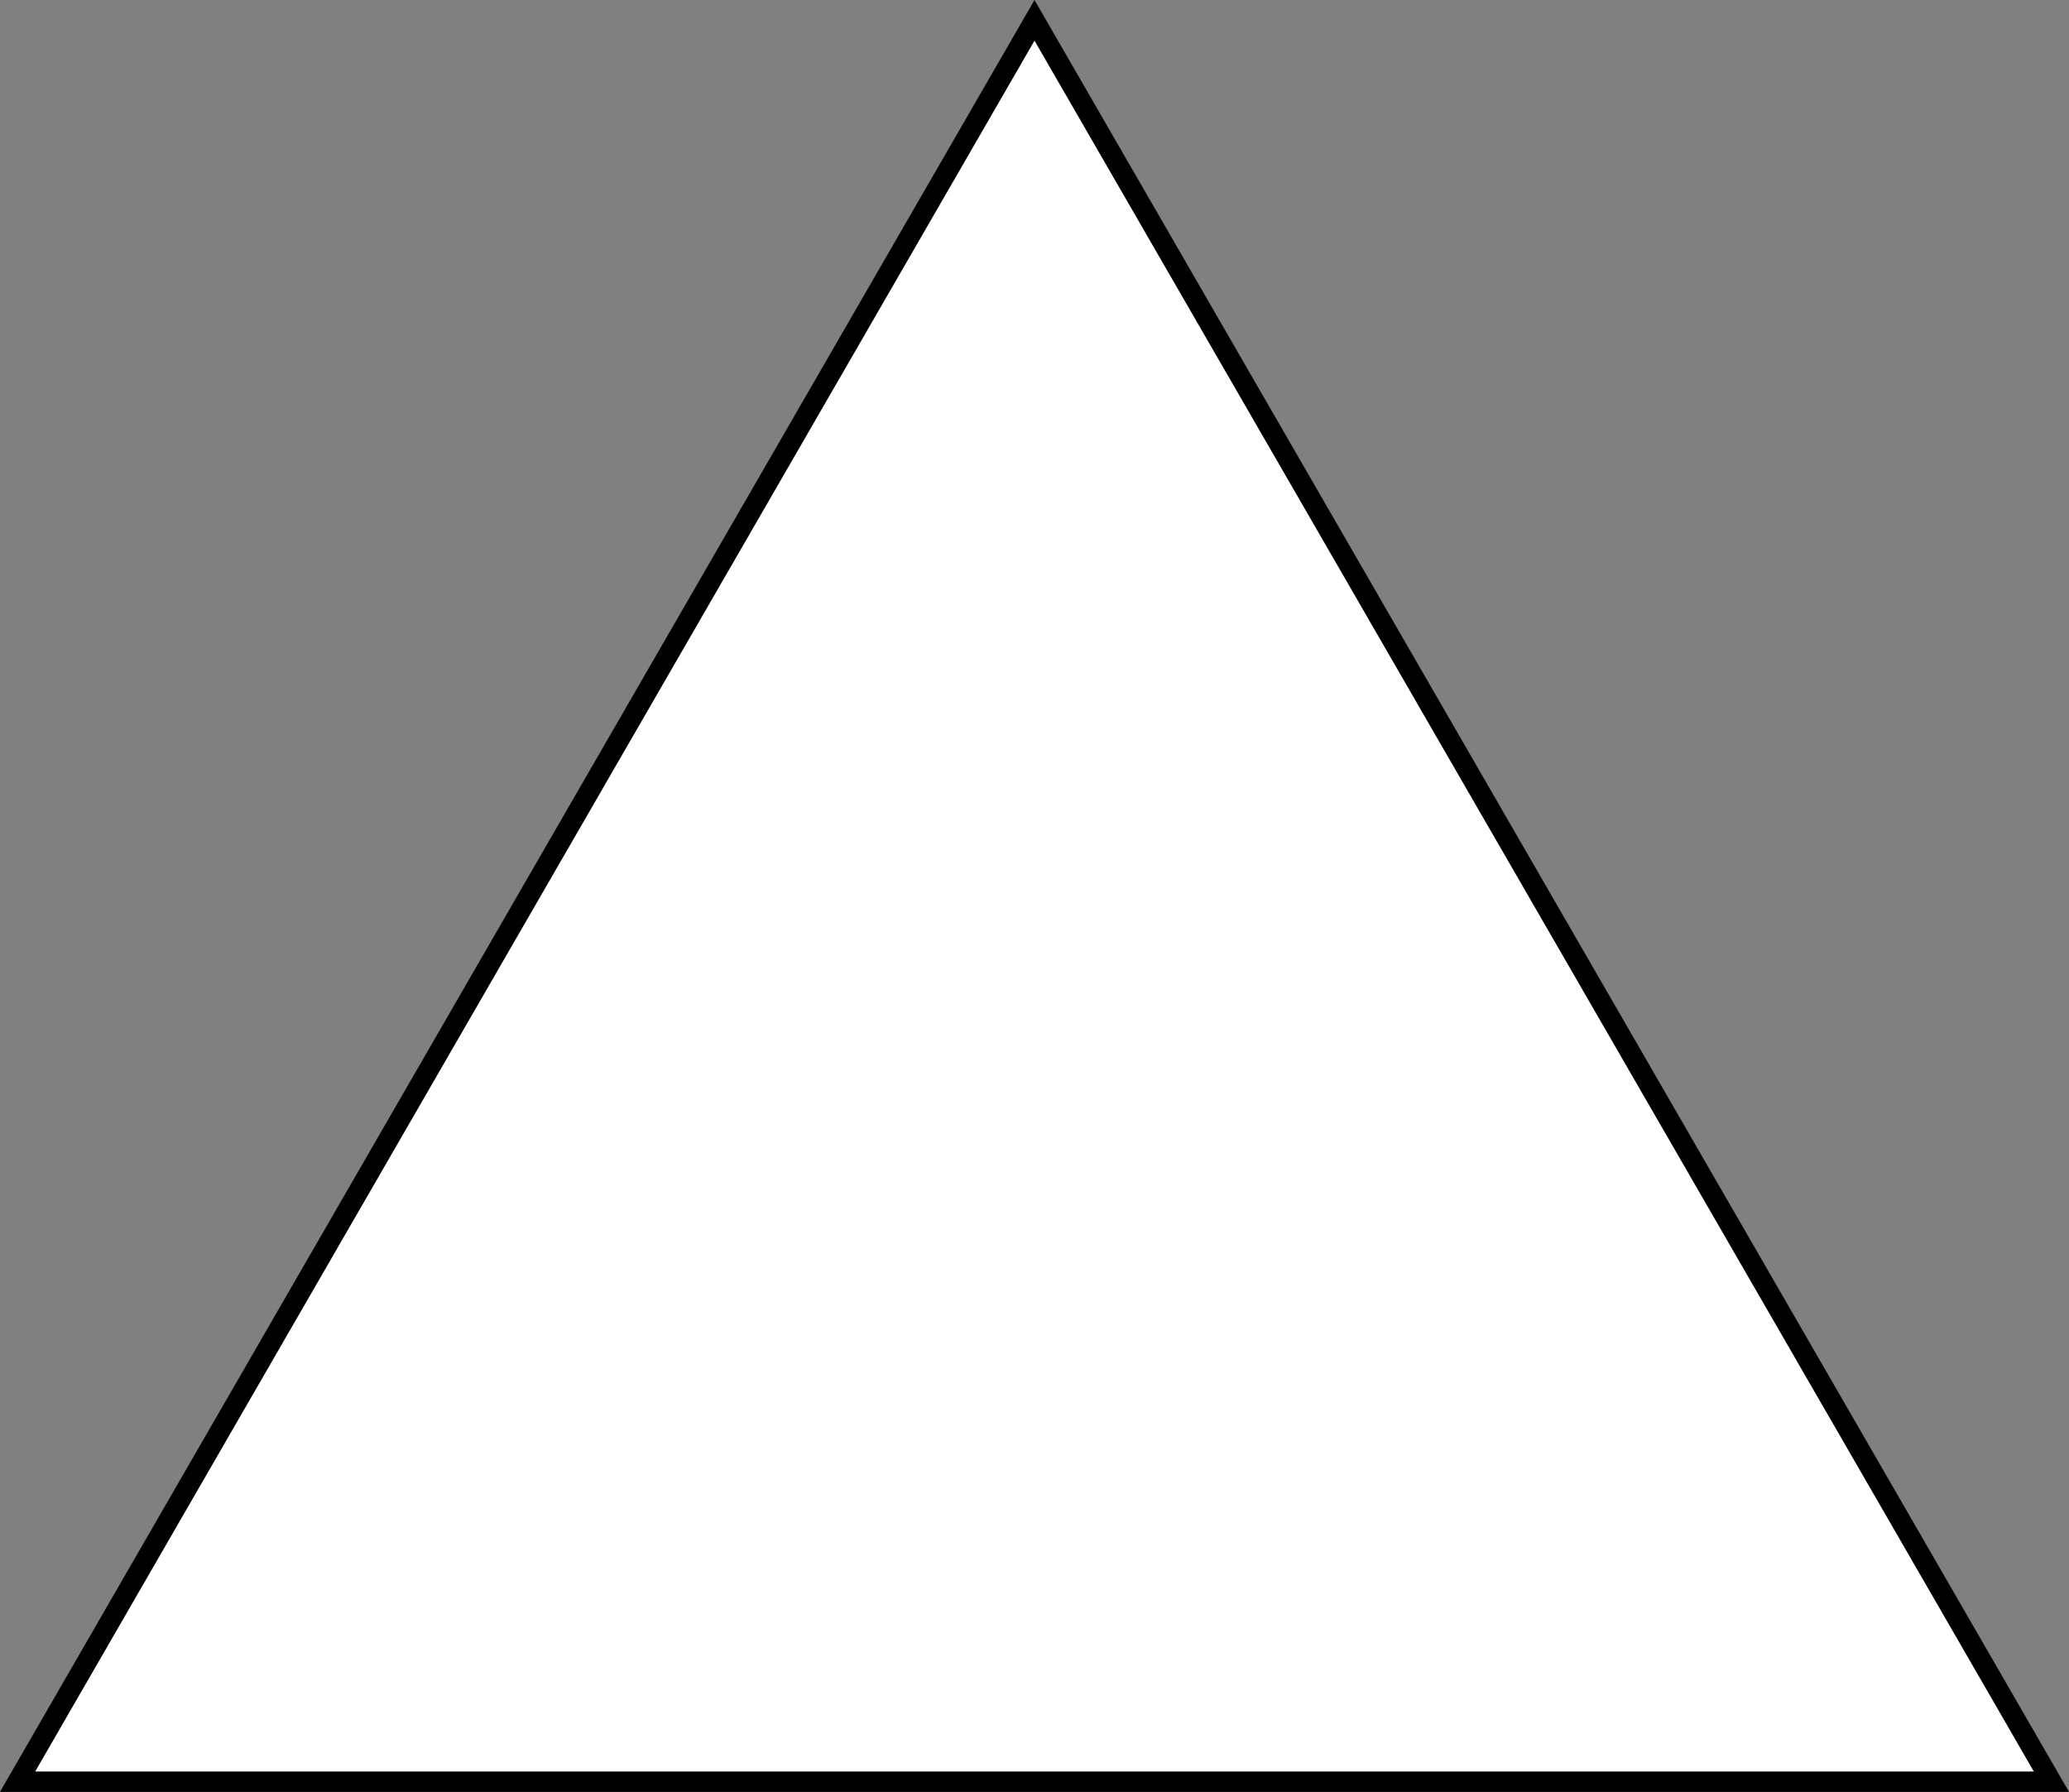 <?xml version="1.0" encoding="UTF-8"?>
<svg id="Layer_2" data-name="Layer 2" xmlns="http://www.w3.org/2000/svg" viewBox="0 0 101.82 88.17">
  <rect x="0" y="0" width="101.82" height="88.17" fill="#808080" stroke="none"/>
  <defs>
    <style>
      .cls-1 {
        fill: #fff;
      }
    </style>
  </defs>
  <g id="Layer_1-2" data-name="Layer 1">
    <g>
      <polygon class="cls-1" points=".87 87.67 50.91 1 100.95 87.67 .87 87.67"/>
      <path d="M50.91,2l49.18,85.17H1.73L50.91,2M50.91,0L0,88.17h101.82L50.91,0h0Z"/>
    </g>
  </g>
</svg>